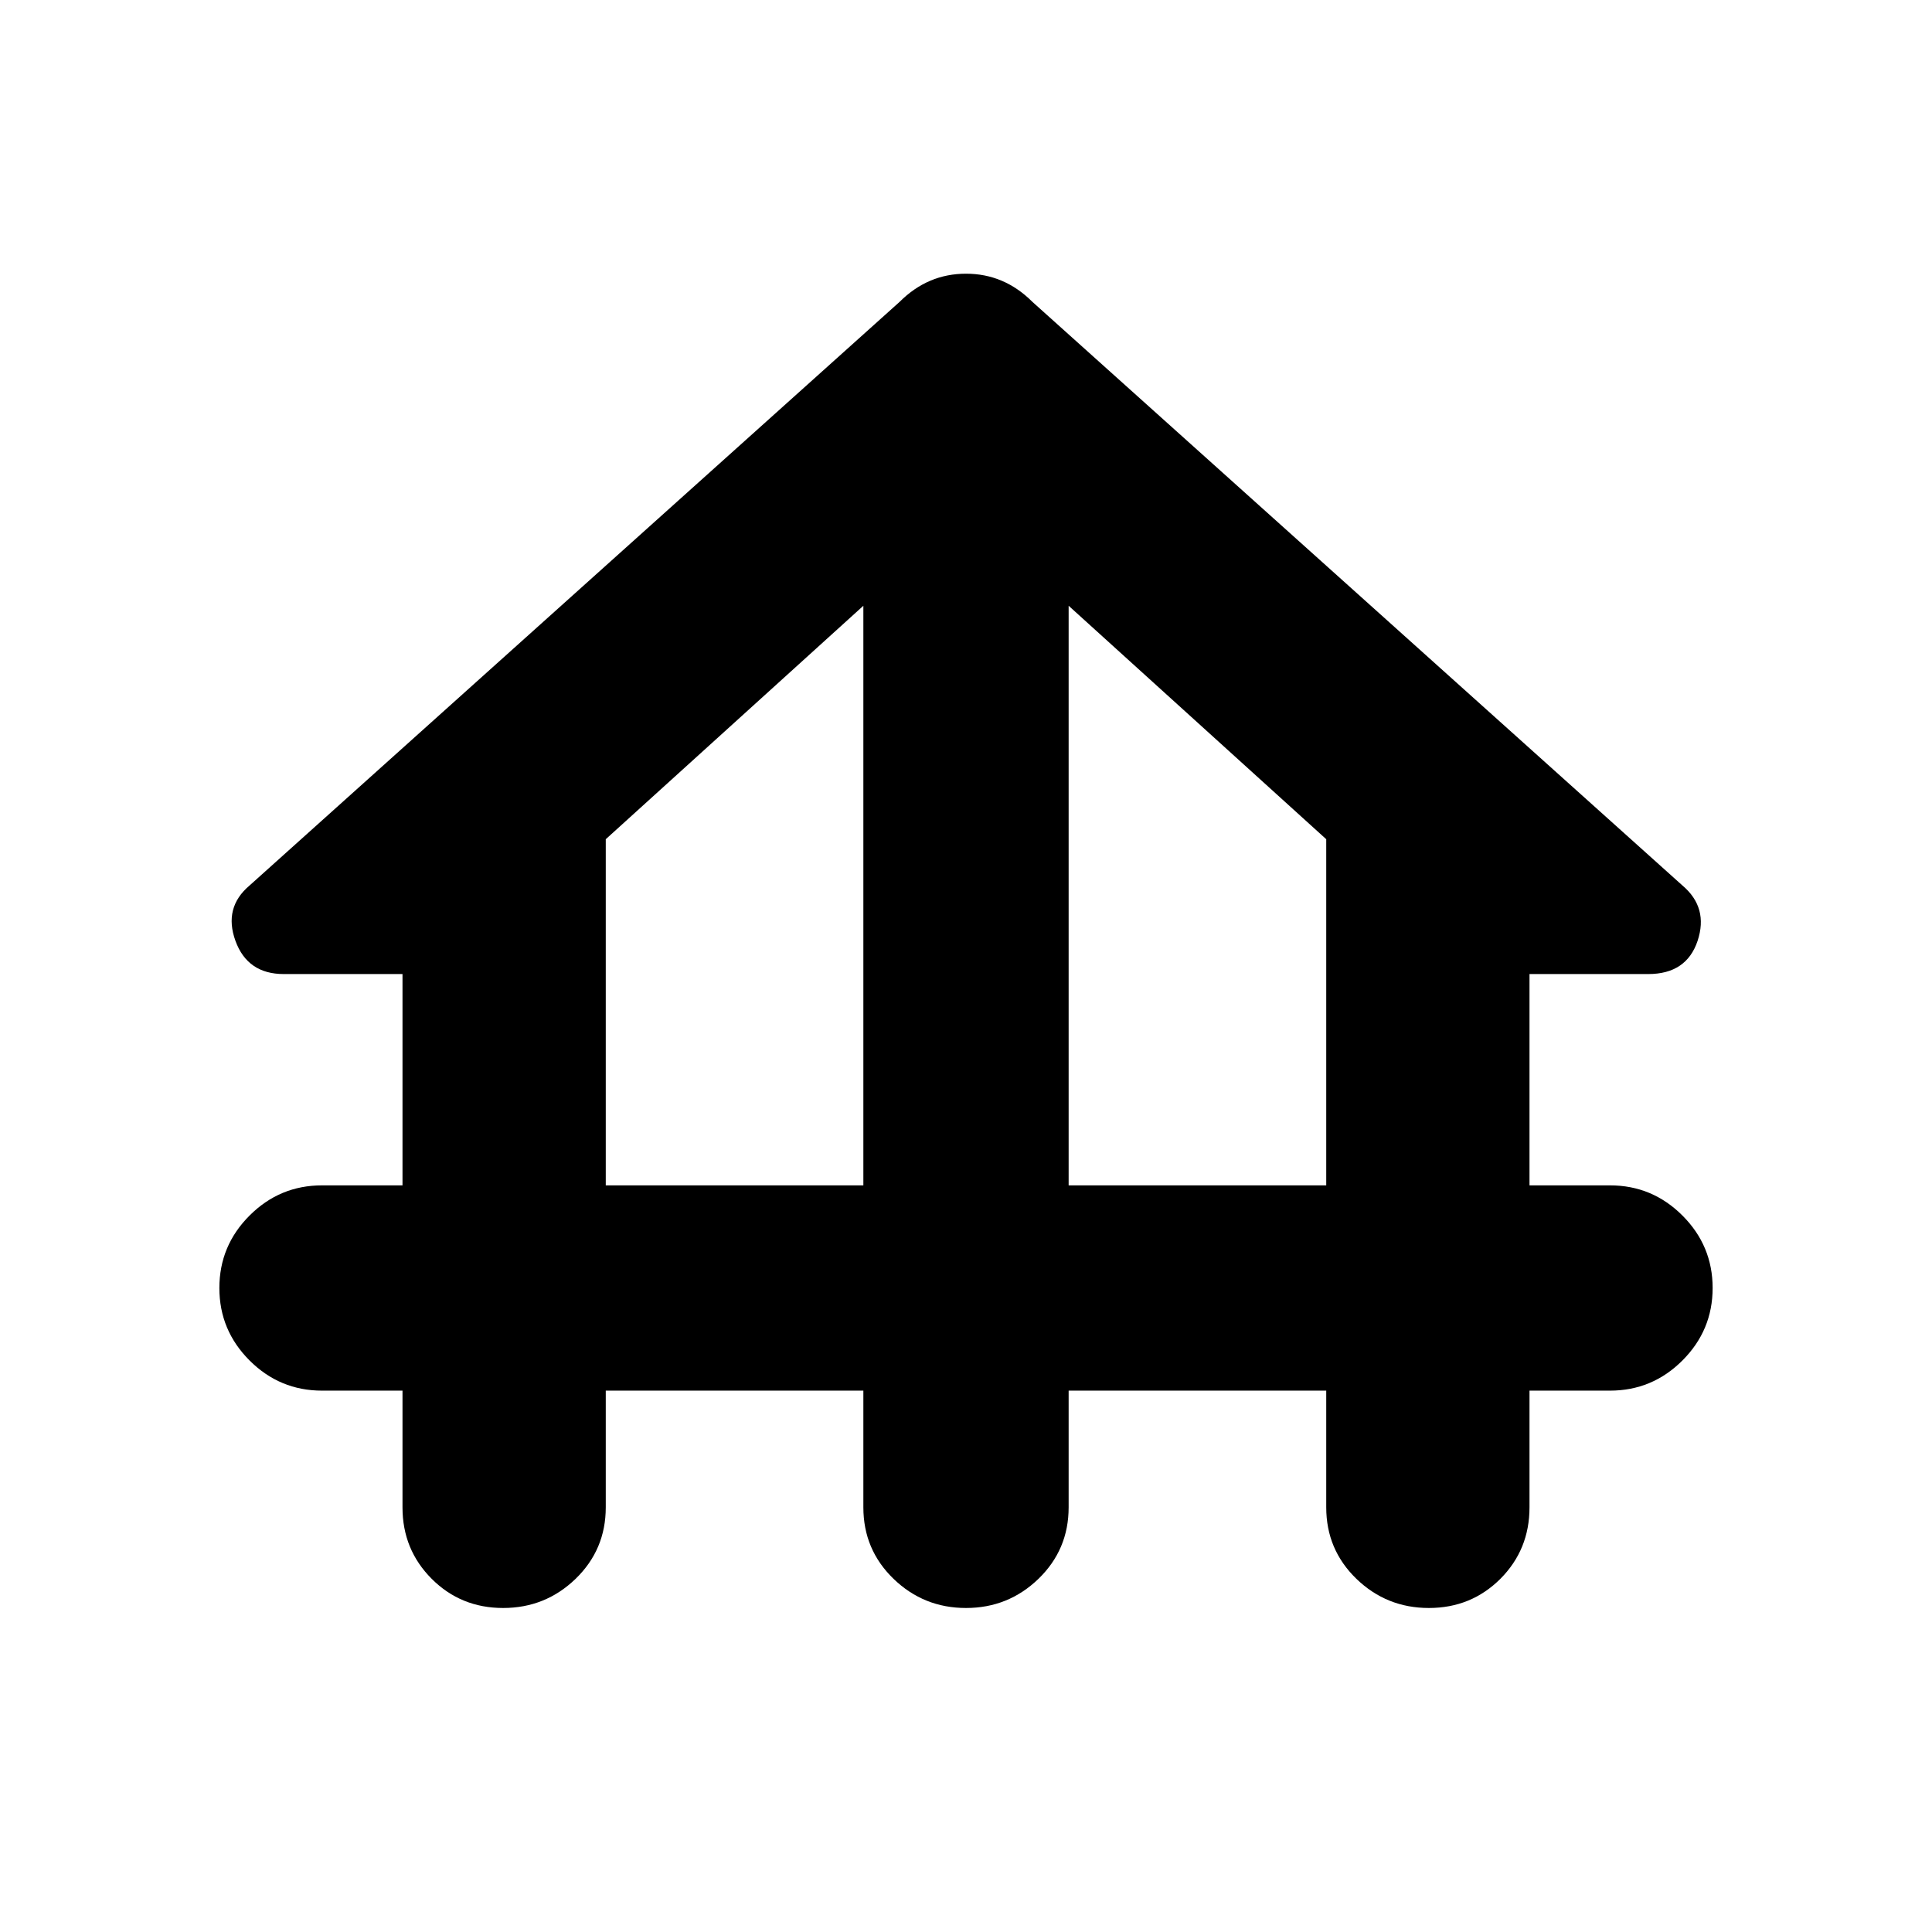 <svg xmlns="http://www.w3.org/2000/svg" height="24" width="24"><path d="M6.25 19.975Q5.725 19.975 5.363 19.613Q5 19.25 5 18.725V17.275H4Q3.475 17.275 3.1 16.9Q2.725 16.525 2.725 16Q2.725 15.475 3.1 15.1Q3.475 14.725 4 14.725H5V12.1H3.525Q3.075 12.1 2.925 11.688Q2.775 11.275 3.1 11L11.175 3.75Q11.525 3.4 12 3.4Q12.475 3.4 12.825 3.75L20.9 11Q21.225 11.275 21.088 11.688Q20.95 12.1 20.475 12.1H19V14.725H20Q20.525 14.725 20.9 15.1Q21.275 15.475 21.275 16Q21.275 16.525 20.9 16.9Q20.525 17.275 20 17.275H19V18.725Q19 19.25 18.638 19.613Q18.275 19.975 17.75 19.975Q17.225 19.975 16.85 19.613Q16.475 19.25 16.475 18.725V17.275H13.275V18.725Q13.275 19.25 12.9 19.613Q12.525 19.975 12 19.975Q11.475 19.975 11.1 19.613Q10.725 19.25 10.725 18.725V17.275H7.525V18.725Q7.525 19.25 7.15 19.613Q6.775 19.975 6.25 19.975ZM7.525 14.725H10.725V7.525L7.525 10.425ZM13.275 14.725H16.475V10.425L13.275 7.525Z"/></svg>